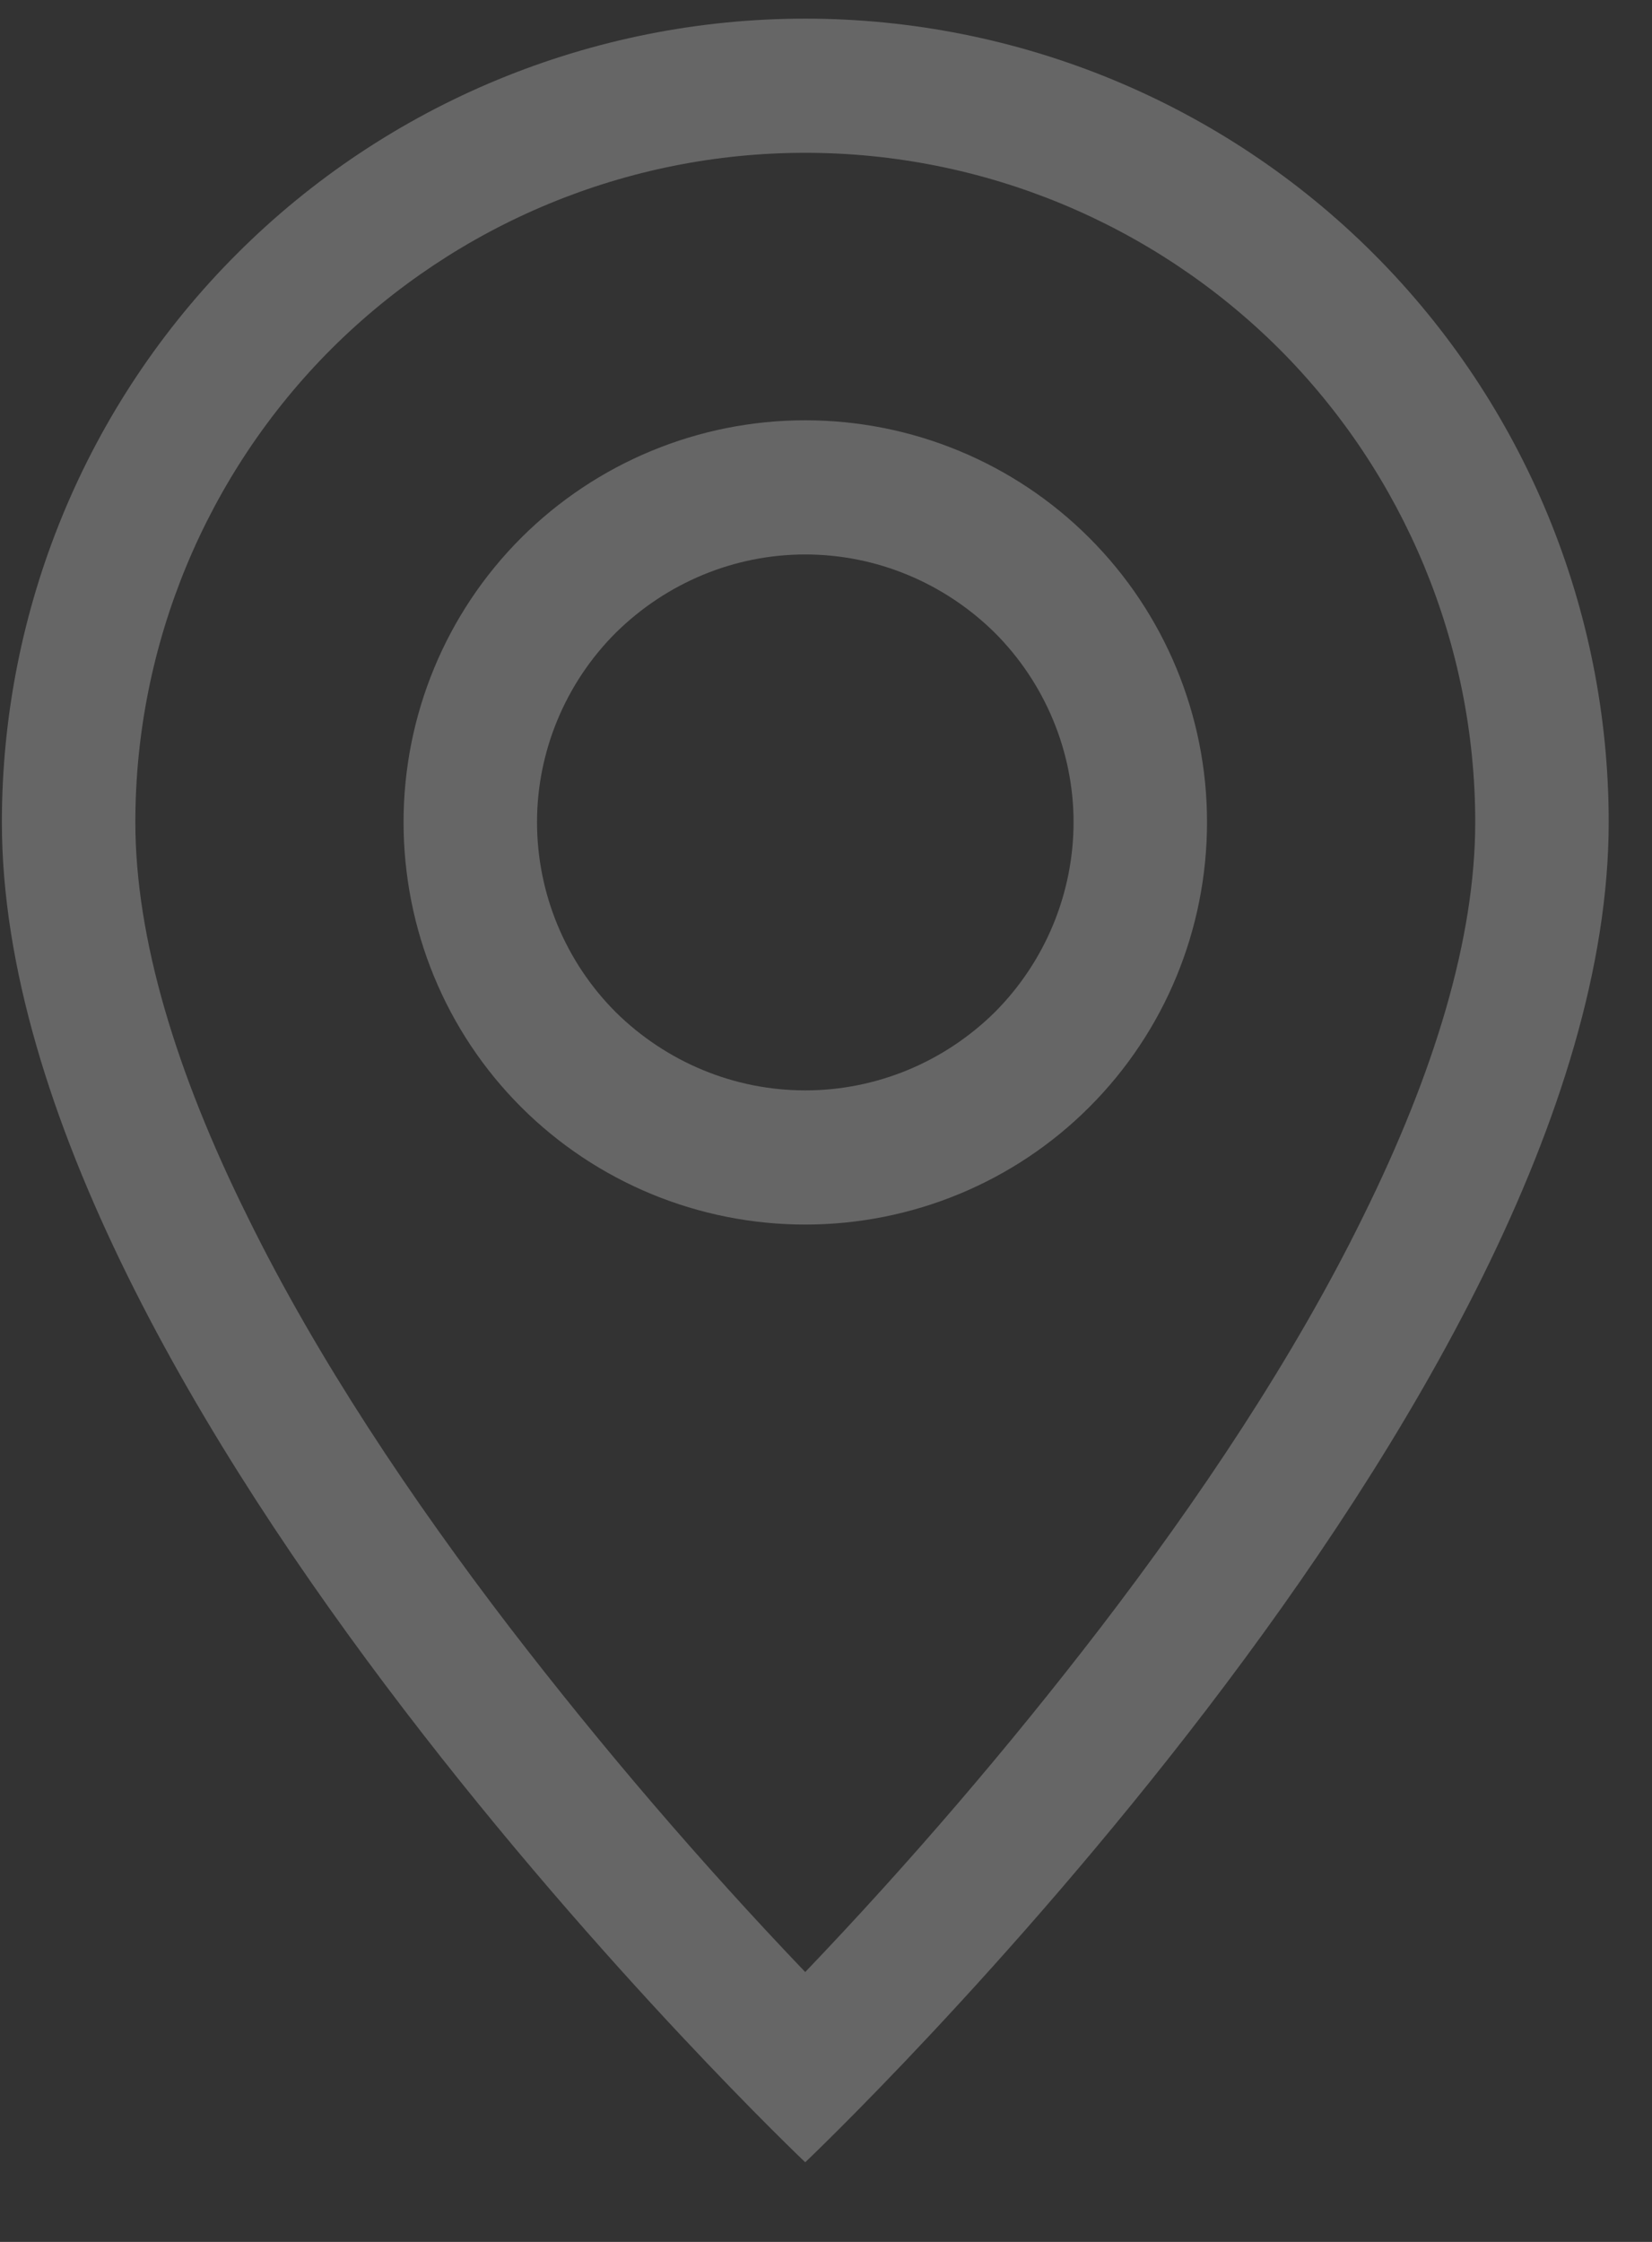 <svg width="14" height="19" viewBox="0 0 14 19" fill="none" xmlns="http://www.w3.org/2000/svg">
<rect x="0" y="0" width="14" height="19" fill="#333333" stroke="none"/>
<g opacity="0.5">
<path opacity="0.5" d="M11.553 10.308C10.961 11.515 10.152 12.717 9.326 13.795C8.547 14.809 7.709 15.787 6.824 16.713C5.939 15.787 5.102 14.809 4.322 13.795C3.496 12.717 2.688 11.515 2.096 10.308C1.492 9.089 1.147 7.952 1.147 6.968C1.147 5.468 1.744 4.02 2.811 2.954C3.877 1.893 5.318 1.295 6.824 1.295C8.33 1.295 9.771 1.893 10.838 2.954C11.904 4.02 12.502 5.468 12.502 6.968C12.502 7.952 12.156 9.089 11.553 10.308ZM6.824 18.325C6.824 18.325 13.633 11.867 13.633 6.968C13.633 5.163 12.918 3.428 11.641 2.151C10.363 0.873 8.629 0.158 6.824 0.158C5.02 0.158 3.285 0.873 2.008 2.151C0.73 3.428 0.016 5.163 0.016 6.968C0.016 11.867 6.824 18.325 6.824 18.325Z" fill="white"/>
<path opacity="0.5" d="M6.824 9.241C6.221 9.241 5.647 9.001 5.219 8.579C4.791 8.151 4.551 7.571 4.551 6.967C4.551 6.37 4.791 5.789 5.219 5.362C5.647 4.94 6.221 4.699 6.824 4.699C7.428 4.699 8.002 4.94 8.43 5.362C8.857 5.789 9.098 6.37 9.098 6.967C9.098 7.571 8.857 8.151 8.43 8.579C8.002 9.001 7.428 9.241 6.824 9.241ZM6.824 10.378C7.727 10.378 8.594 10.021 9.232 9.382C9.871 8.743 10.229 7.876 10.229 6.967C10.229 6.065 9.871 5.198 9.232 4.559C8.594 3.92 7.727 3.562 6.824 3.562C5.922 3.562 5.055 3.92 4.416 4.559C3.777 5.198 3.42 6.065 3.42 6.967C3.42 7.876 3.777 8.743 4.416 9.382C5.055 10.021 5.922 10.378 6.824 10.378Z" fill="white"/>
</g>
</svg>
